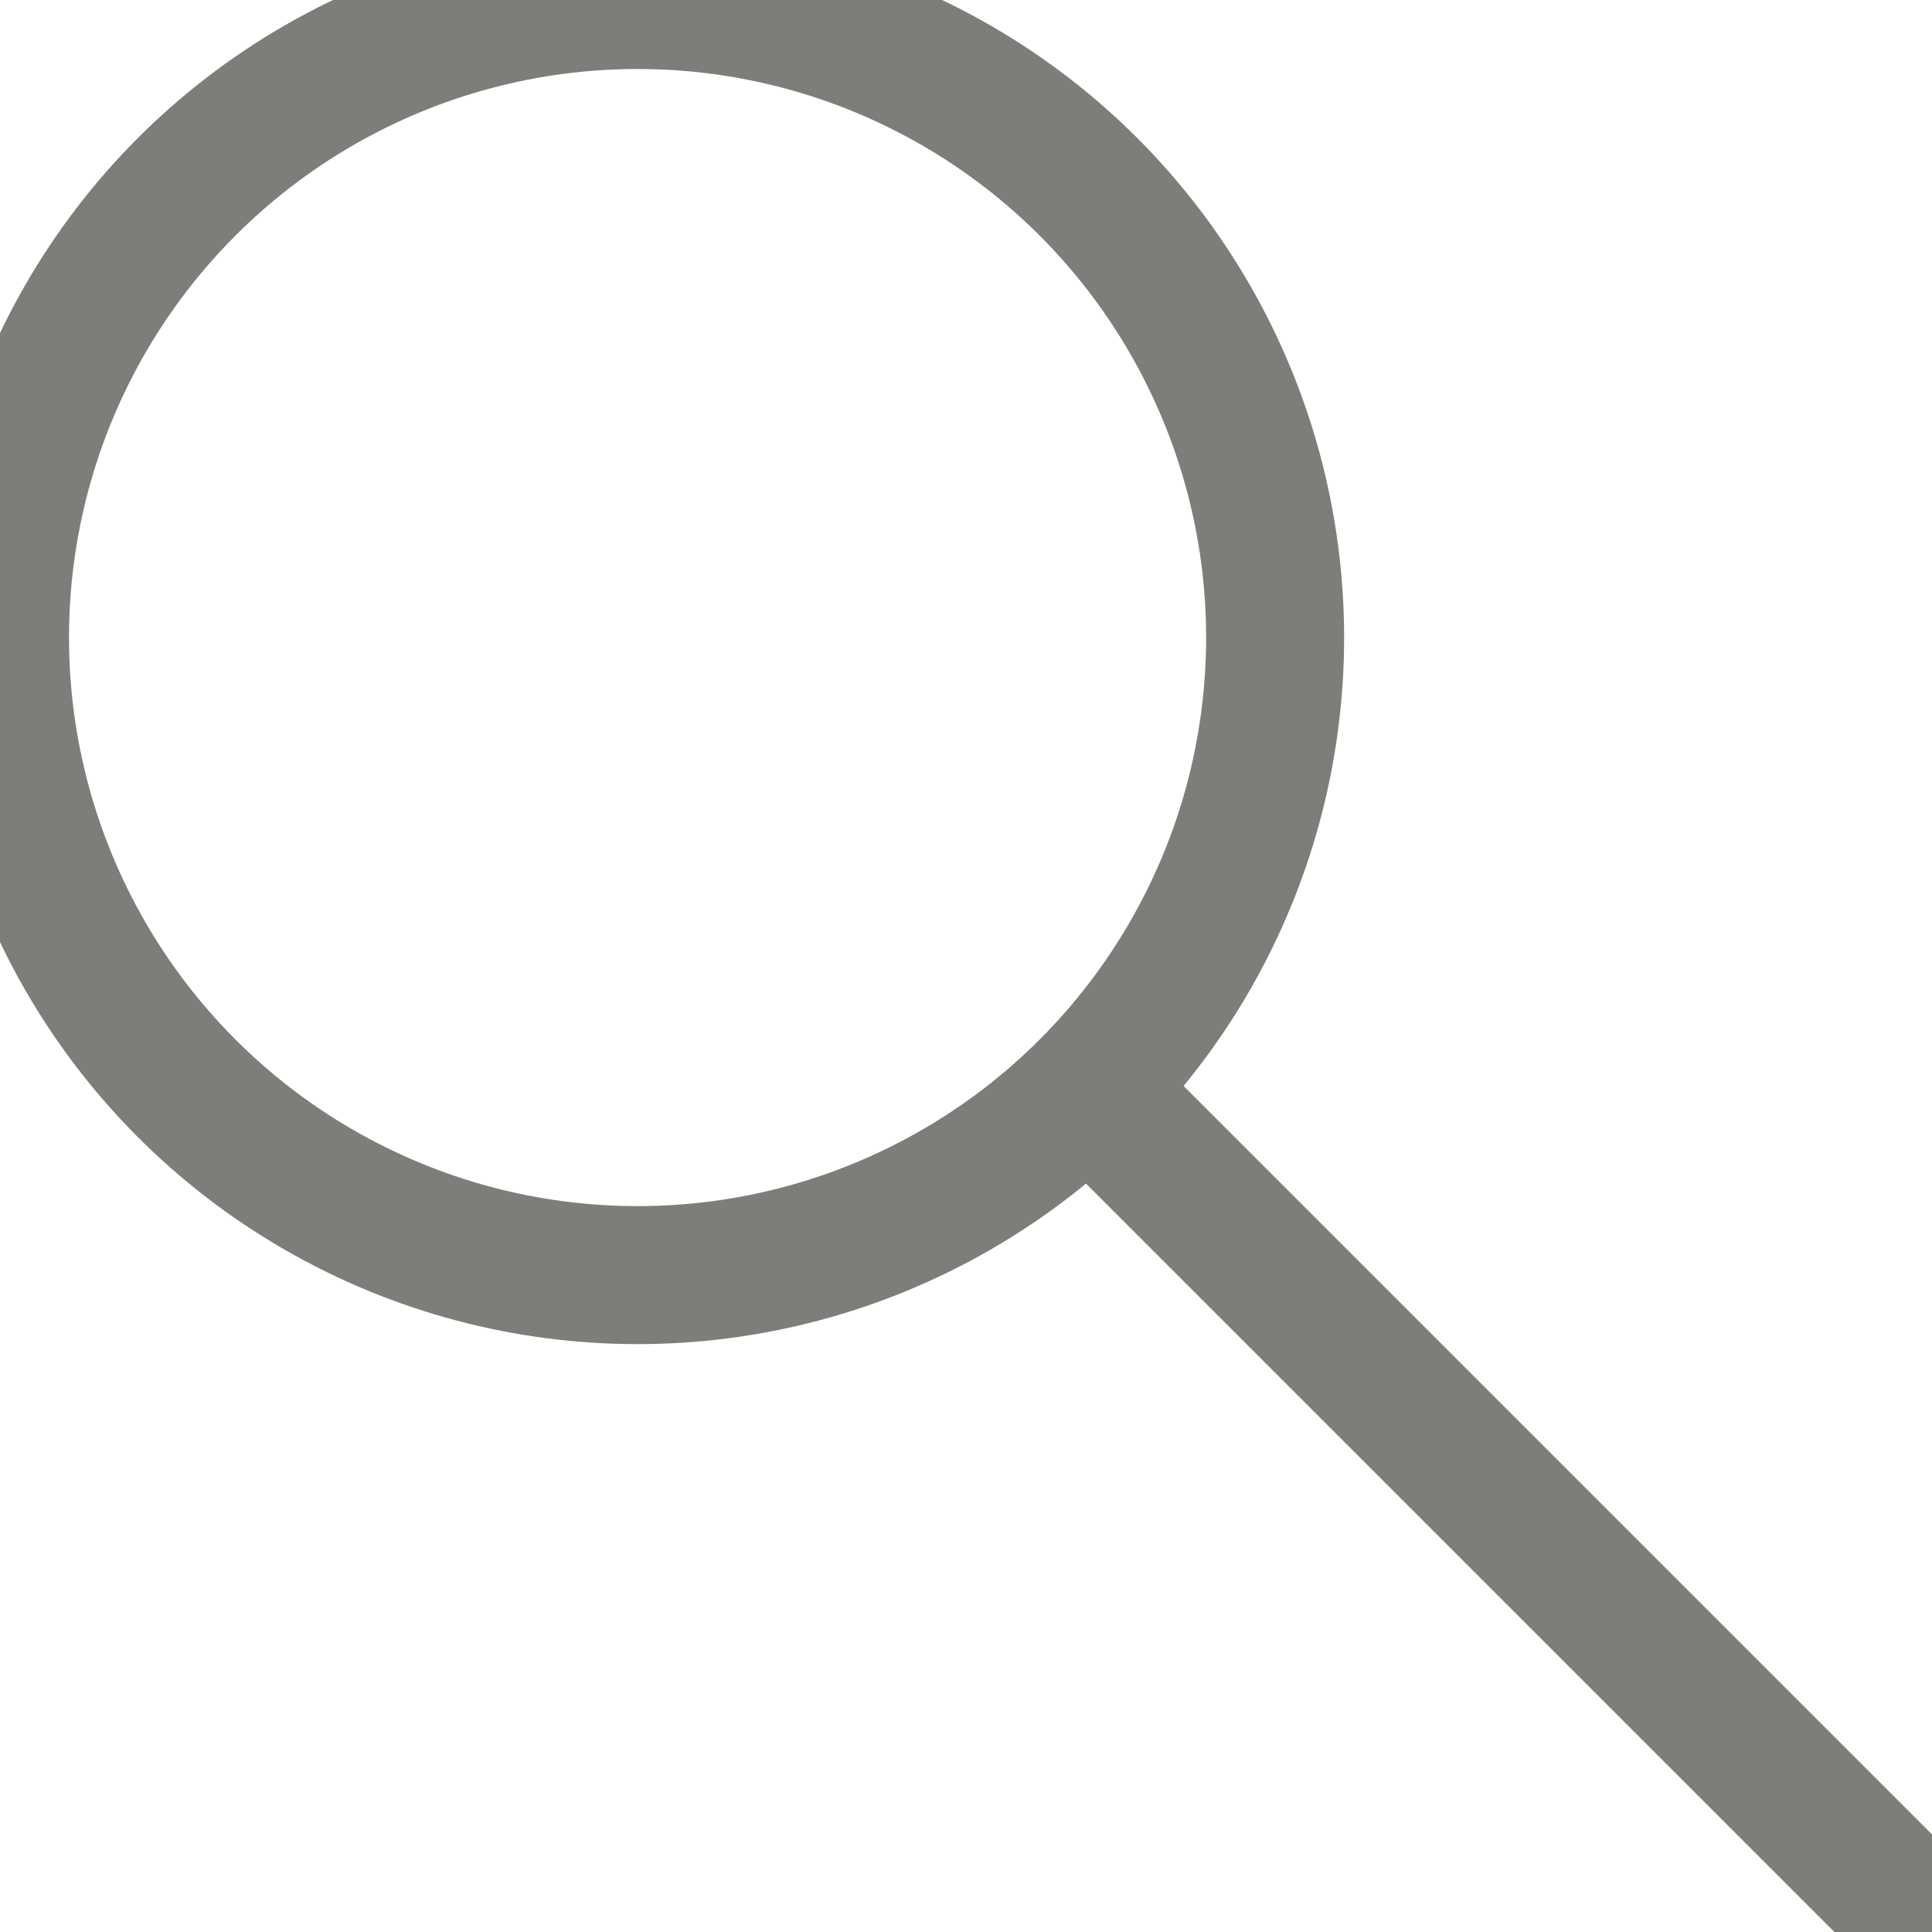 <?xml version="1.0" encoding="utf-8"?>
<!-- Generator: Adobe Illustrator 25.3.1, SVG Export Plug-In . SVG Version: 6.00 Build 0)  -->
<svg version="1.1" id="Layer_1" xmlns="http://www.w3.org/2000/svg" xmlns:xlink="http://www.w3.org/1999/xlink" x="0px" y="0px"
	 viewBox="0 0 70 70" style="enable-background:new 0 0 70 70;" xml:space="preserve">
<style type="text/css">
	.st0{fill:#F2F2F2;fill-opacity:0;}
	.st1{display:none;}
	.st2{display:inline;}
	.st3{fill:none;stroke:#7D7D7A;stroke-width:4;stroke-linecap:round;stroke-linejoin:round;stroke-miterlimit:10;}
	.st4{fill:none;stroke:#7D7D7A;stroke-width:5;stroke-linejoin:round;stroke-miterlimit:10;}
	.st5{fill:none;stroke:#7D7D7A;stroke-width:5;stroke-linecap:round;stroke-linejoin:round;stroke-miterlimit:10;}
</style>
<rect x="0" y="0" class="st0" width="70" height="70"/>
<g class="st1">
	<g class="st2">
		<line class="st3" x1="65.4" y1="35.1" x2="7.3" y2="35.1"/>
		<polyline class="st3" points="27.6,61.8 5.1,35.1 27.6,8.5 		"/>
	</g>
</g>
<g>
	<circle class="st4" cx="23.1" cy="23.1" r="23.1"/>
	<line class="st5" x1="39.6" y1="39.6" x2="70" y2="70"/>
</g>
</svg>
